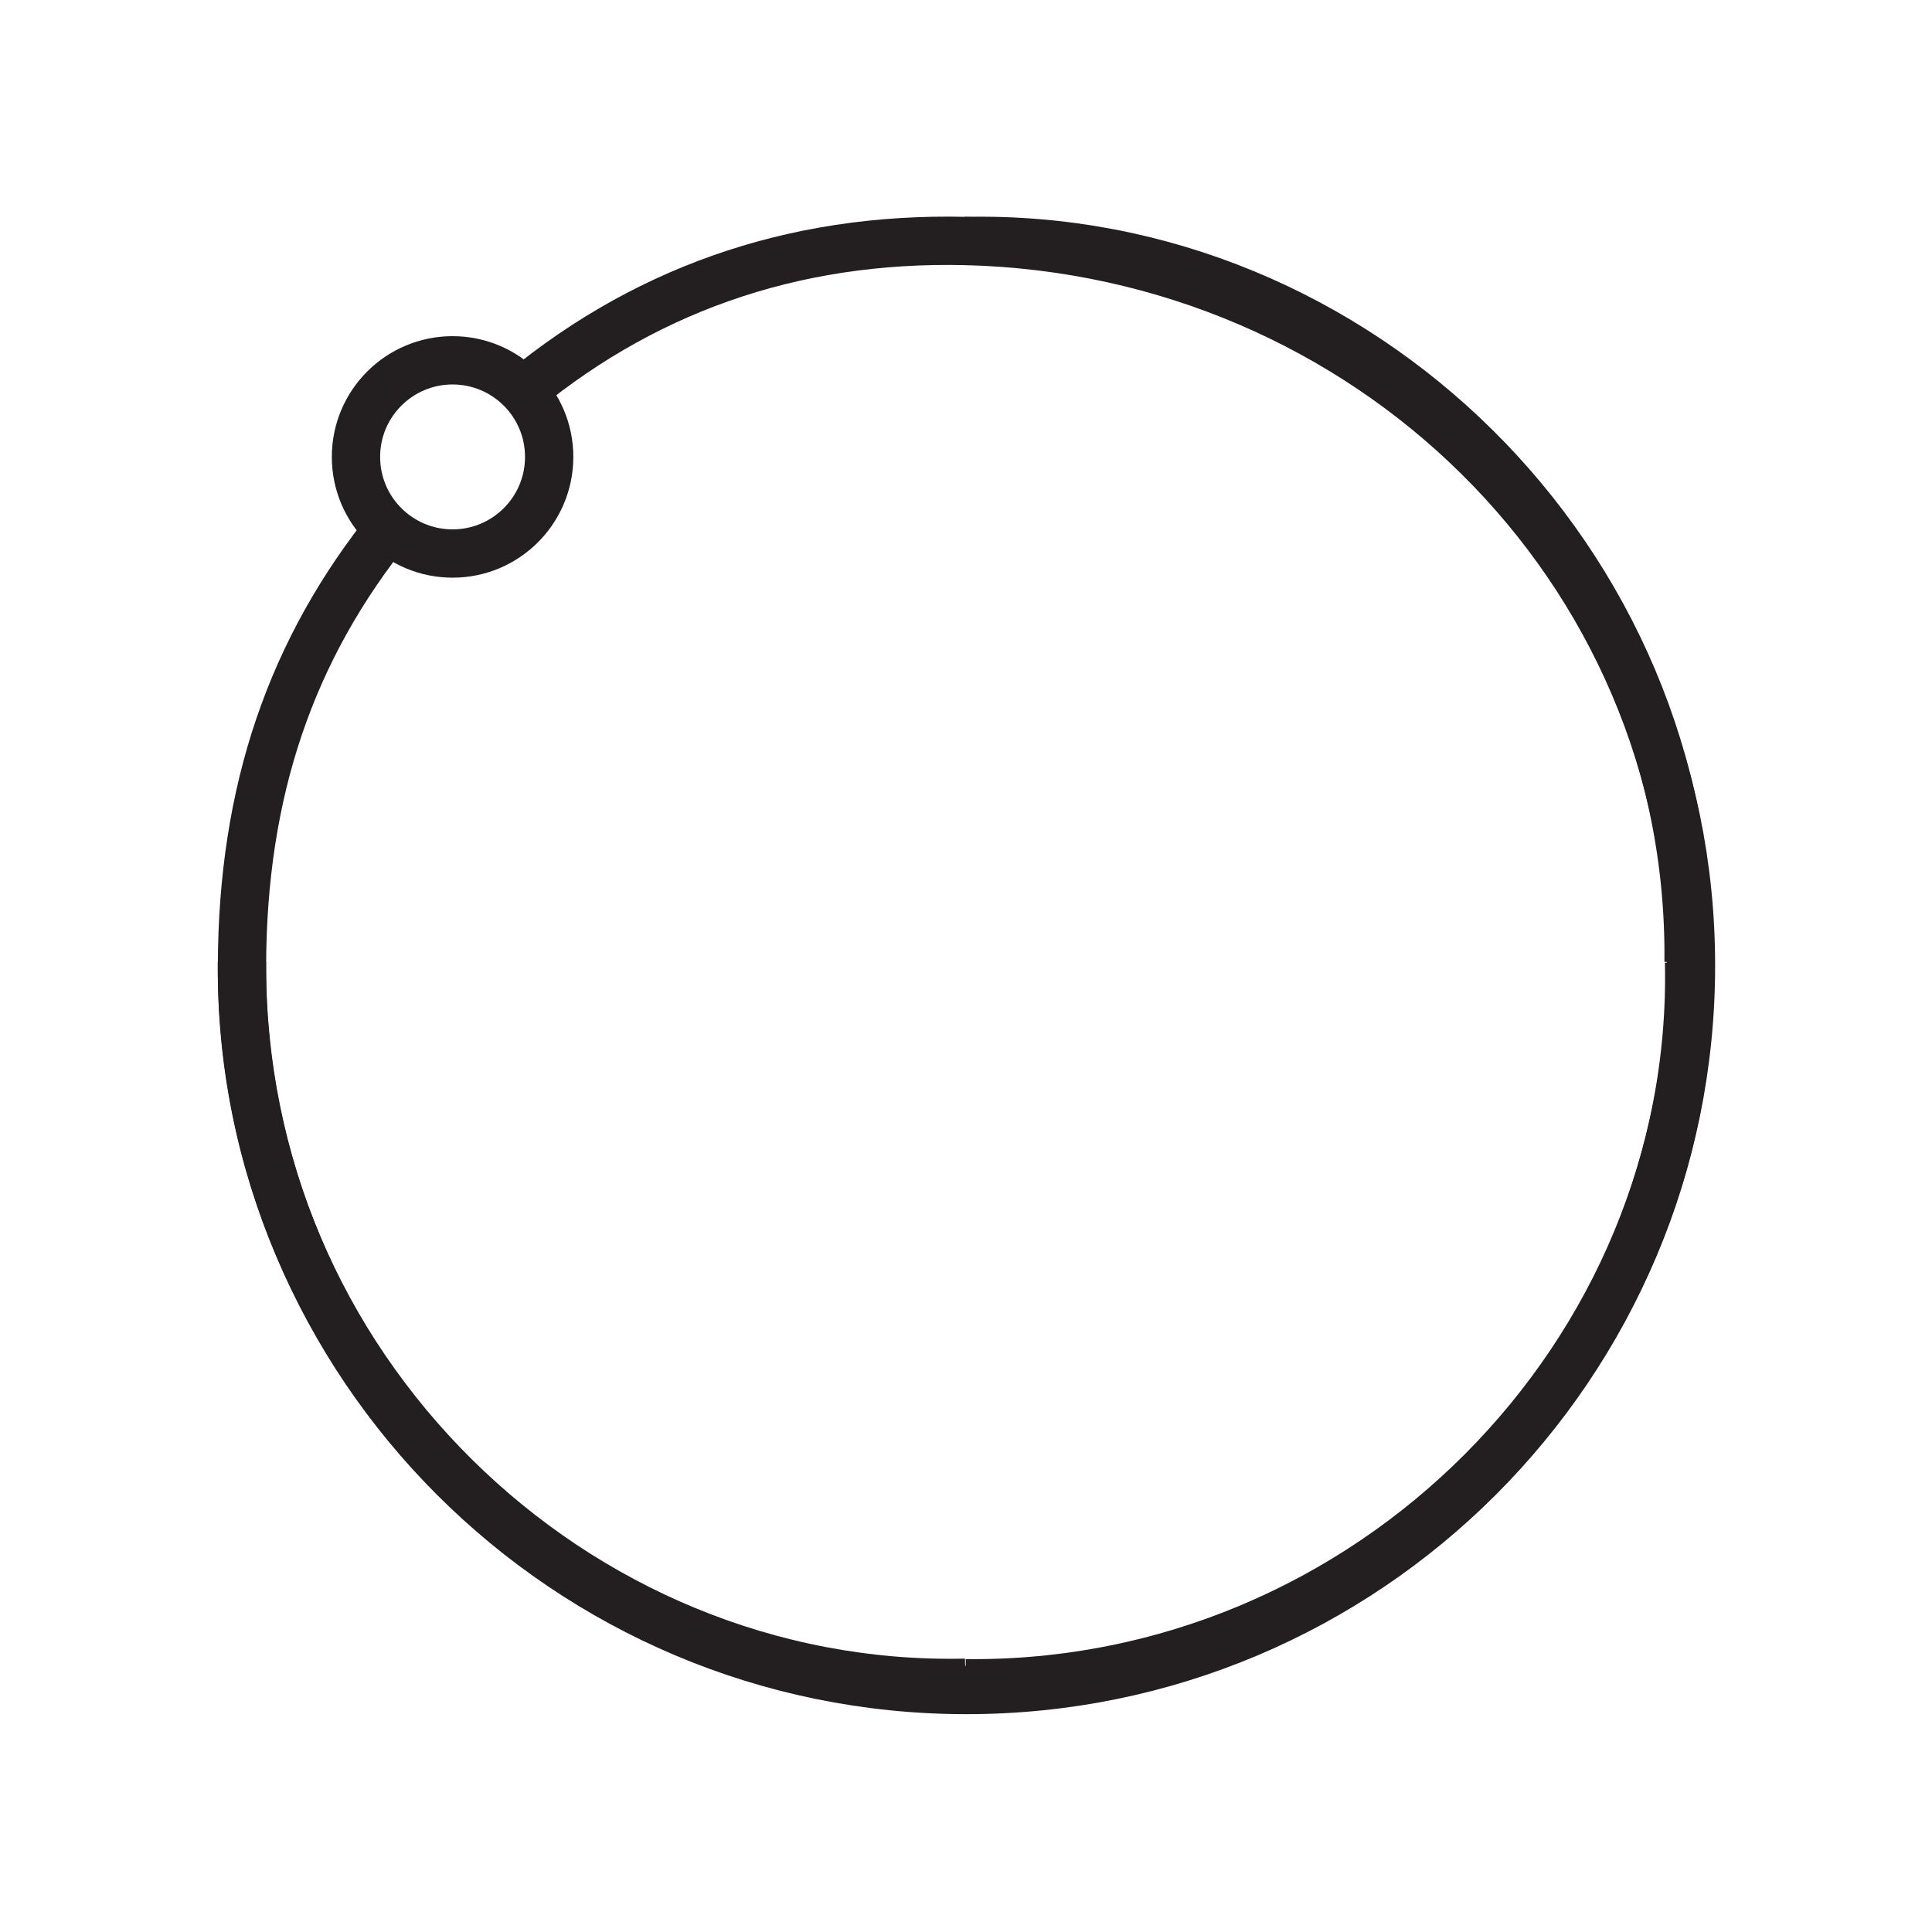 <?xml version="1.0" encoding="UTF-8"?><svg id="Layer_1" xmlns="http://www.w3.org/2000/svg" viewBox="0 0 40 40"><defs><style>.cls-1{fill:none;stroke:#231f20;stroke-miterlimit:10;}</style></defs><g><path class="cls-1" d="m5.01,19.91c-.09,8.33,6.84,15.11,14.98,14.93"/><path class="cls-1" d="m34.96,19.92c.09-8.33-6.84-15.11-14.98-14.93"/><path class="cls-1" d="m19.99,34.85c8.36.09,15.16-6.82,14.98-14.93"/><circle class="cls-1" cx="9.37" cy="9.46" r="2"/></g><path class="cls-1" d="m8.12,10.85c-2.11,2.6-3.1,5.55-3.11,9.14-.01,8.28,6.72,15,15,15s15-6.72,15-15-6.72-14.79-15-15c-3.64-.09-6.79,1.05-9.42,3.3"/></svg>